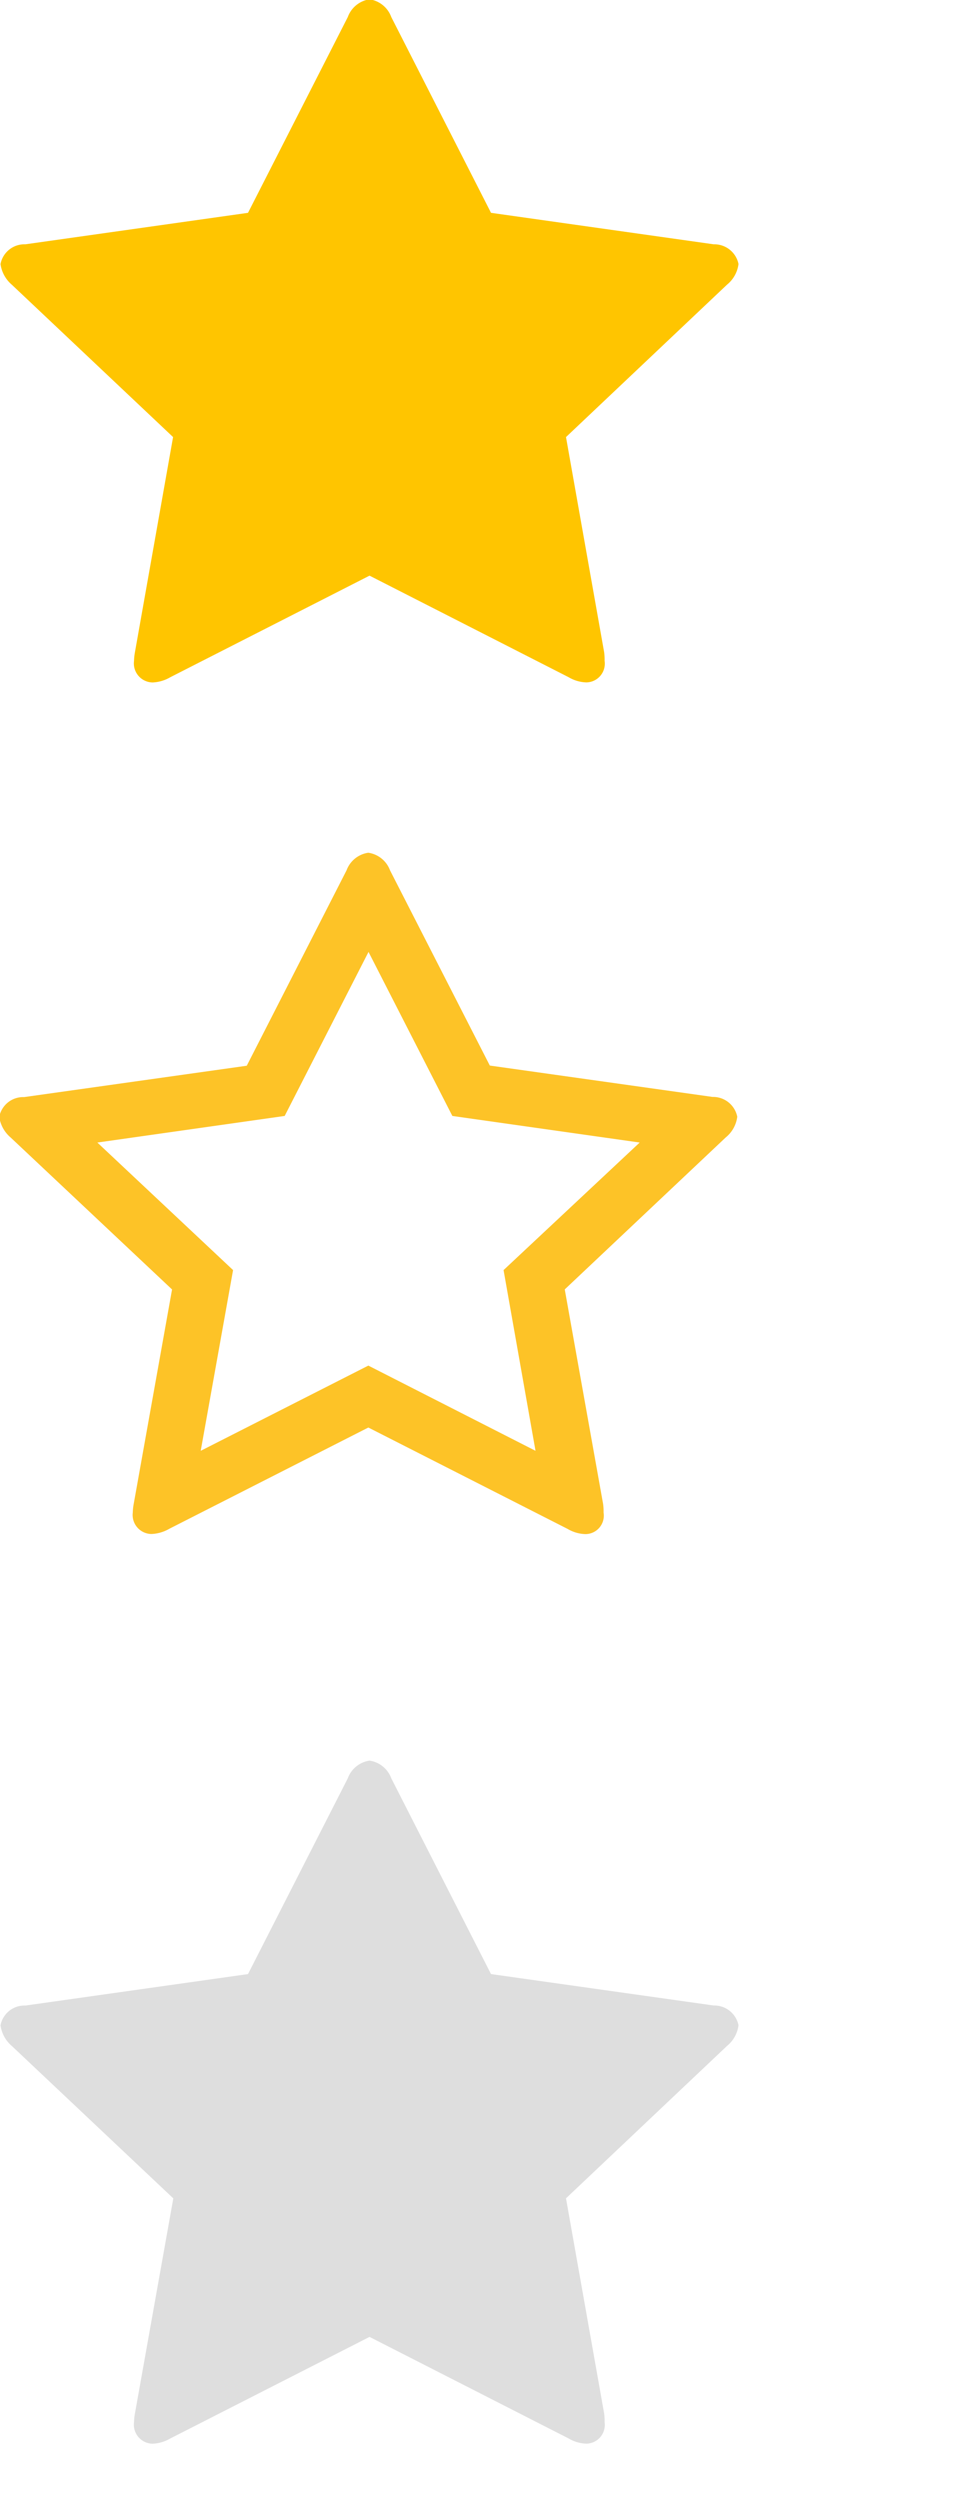 <svg xmlns="http://www.w3.org/2000/svg" width="17" height="44" viewBox="0 0 17 44">
<defs>
    <style>
      .cls-1 {
        fill: #ffc500;
      }

      .cls-1, .cls-2, .cls-3 {
        fill-rule: evenodd;
      }

      .cls-2 {
        fill: #dedede;
      }

      .cls-3 {
        fill: #fdc327;
      }
    </style>
  </defs>
  <path id="_" data-name="" class="cls-1" d="M13.01,4.647A0.435,0.435,0,0,0,12.572,4.3L8.65,3.746,6.893,0.3A0.482,0.482,0,0,0,6.51-.012,0.482,0.482,0,0,0,6.127.3L4.369,3.746,0.447,4.3a0.429,0.429,0,0,0-.438.348,0.584,0.584,0,0,0,.2.364L3.049,7.693,2.377,11.481a1,1,0,0,0-.016.152,0.335,0.335,0,0,0,.328.379A0.674,0.674,0,0,0,3,11.92L6.51,10.132l3.508,1.788a0.648,0.648,0,0,0,.313.091,0.33,0.33,0,0,0,.32-0.379,0.988,0.988,0,0,0-.008-0.152L9.971,7.693l2.836-2.682A0.559,0.559,0,0,0,13.01,4.647Z"/>
  <path id="_copy" data-name=" copy" class="cls-2" d="M13.01,35.647a0.435,0.435,0,0,0-.437-0.348L8.65,34.746,6.893,31.3a0.482,0.482,0,0,0-.383-0.311,0.482,0.482,0,0,0-.383.311L4.369,34.746,0.447,35.3a0.429,0.429,0,0,0-.438.348,0.583,0.583,0,0,0,.2.364l2.844,2.682L2.377,42.481a1,1,0,0,0-.016.152,0.335,0.335,0,0,0,.328.379A0.674,0.674,0,0,0,3,42.92L6.51,41.132l3.508,1.788a0.648,0.648,0,0,0,.313.091,0.33,0.33,0,0,0,.32-0.379,0.988,0.988,0,0,0-.008-0.152L9.971,38.693l2.836-2.682A0.559,0.559,0,0,0,13.01,35.647Z"/>
  <path id="_2" data-name="" class="cls-3" d="M8.871,22.355l0.563,3.181-2.945-1.5-2.953,1.5,0.57-3.181L1.715,20.11l3.3-.468,1.477-2.887,1.477,2.887,3.3,0.468Zm4.117-2.7a0.435,0.435,0,0,0-.437-0.348l-3.922-.552L6.871,15.319a0.482,0.482,0,0,0-.383-0.31,0.482,0.482,0,0,0-.383.31L4.347,18.758l-3.922.552a0.429,0.429,0,0,0-.438.348,0.582,0.582,0,0,0,.2.363l2.844,2.675L2.355,26.473a0.993,0.993,0,0,0-.016.151A0.335,0.335,0,0,0,2.668,27a0.676,0.676,0,0,0,.313-0.091l3.508-1.783L10,26.911a0.65,0.65,0,0,0,.313.091,0.325,0.325,0,0,0,.32-0.378,0.982,0.982,0,0,0-.008-0.151L9.949,22.695l2.836-2.675A0.558,0.558,0,0,0,12.988,19.657Z"/>
</svg>
